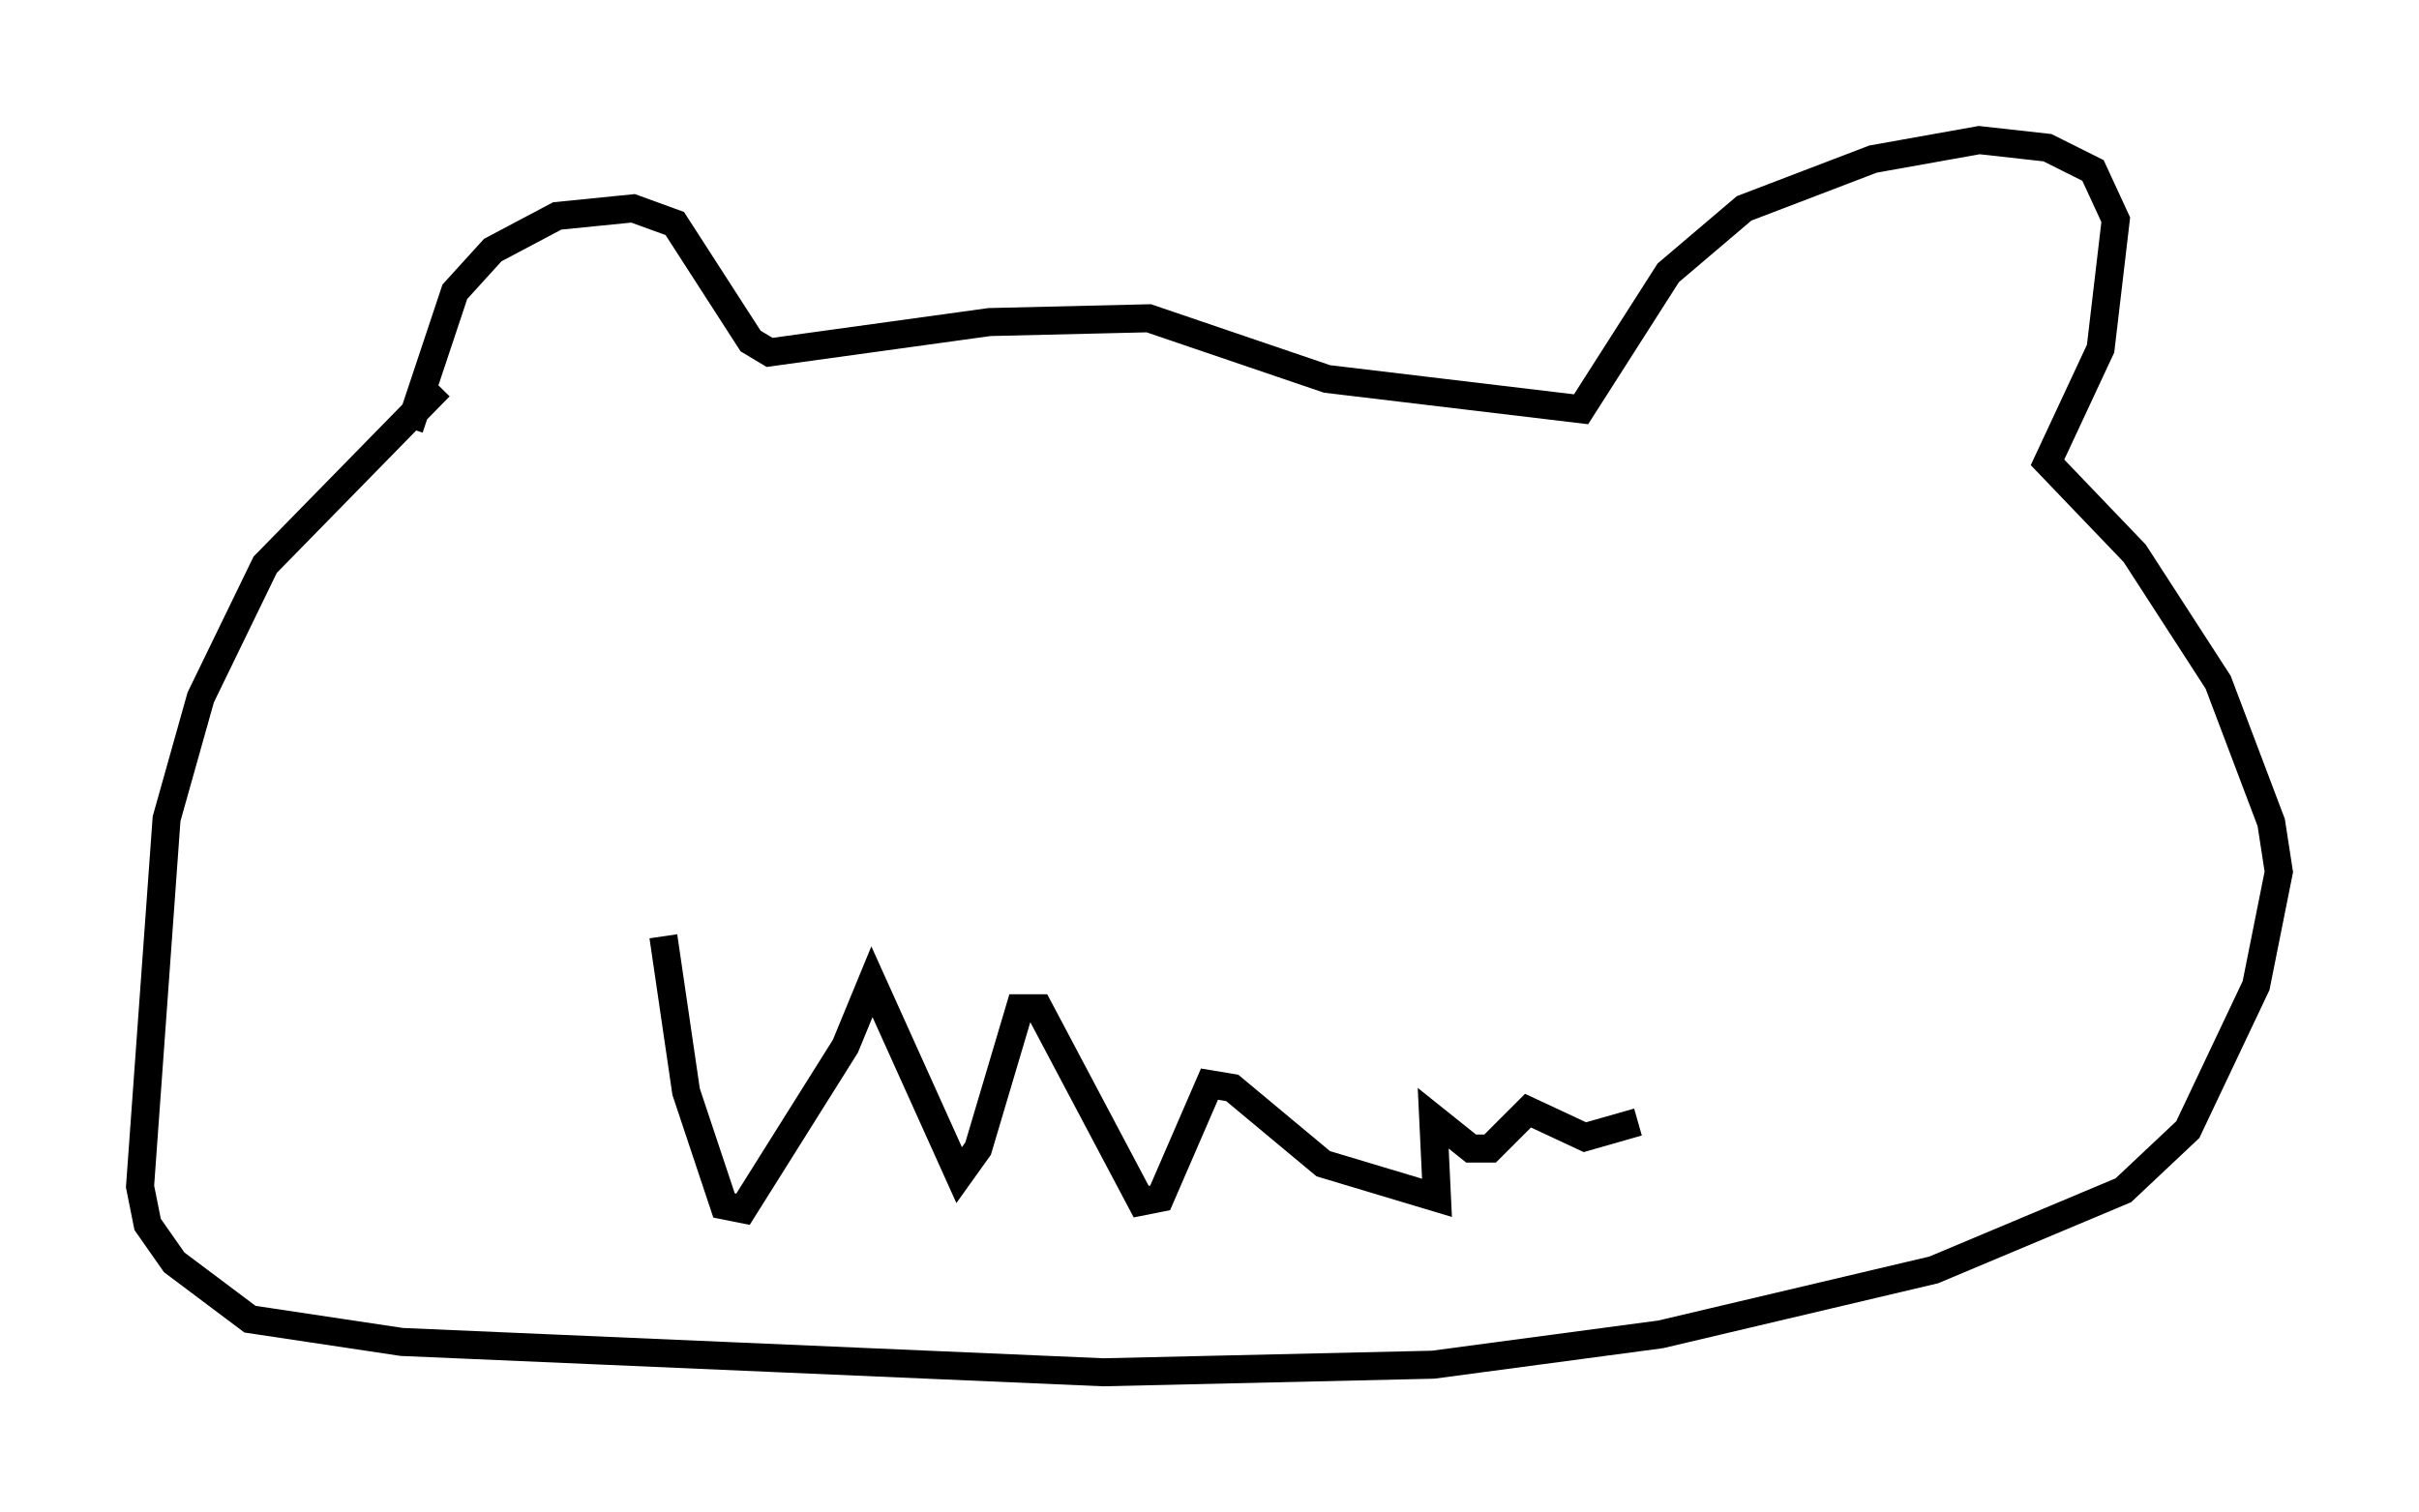<?xml version="1.0" encoding="utf-8" ?>
<svg baseProfile="full" height="53.978" version="1.1" width="86.319" xmlns="http://www.w3.org/2000/svg" xmlns:ev="http://www.w3.org/2001/xml-events" xmlns:xlink="http://www.w3.org/1999/xlink"><defs /><rect fill="white" height="53.978" width="86.319" x="0" y="0" /><path d="M14.472, 17.72 m0.135, -2.436 l1.624, -4.871 1.353, -1.488 l2.3, -1.218 2.706, -0.271 l1.488, 0.541 2.706, 4.195 l0.677, 0.406 7.848, -1.083 l5.683, -0.135 6.36, 2.165 l9.066, 1.083 3.112, -4.871 l2.706, -2.3 4.601, -1.759 l3.789, -0.677 2.436, 0.271 l1.624, 0.812 0.812, 1.759 l-0.541, 4.601 -1.894, 4.059 l3.112, 3.248 2.977, 4.601 l1.894, 5.007 0.271, 1.759 l-0.812, 4.059 -2.436, 5.142 l-2.3, 2.165 -6.766, 2.842 l-9.743, 2.3 -8.119, 1.083 l-11.773, 0.271 -25.034, -1.083 l-5.413, -0.812 -2.706, -2.03 l-0.947, -1.353 -0.271, -1.353 l0.947, -13.126 1.218, -4.33 l2.3, -4.736 6.225, -6.36 m7.984, 19.621 l0.812, 5.548 1.353, 4.059 l0.677, 0.135 3.654, -5.819 l0.947, -2.3 3.112, 6.901 l0.677, -0.947 1.488, -5.007 l0.677, 0.0 3.654, 6.901 l0.677, -0.135 1.759, -4.059 l0.812, 0.135 3.248, 2.706 l4.059, 1.218 -0.135, -2.842 l1.353, 1.083 0.677, 0.0 l1.353, -1.353 2.03, 0.947 l1.894, -0.541 " fill="none" stroke="black" stroke-width="1" /></svg>